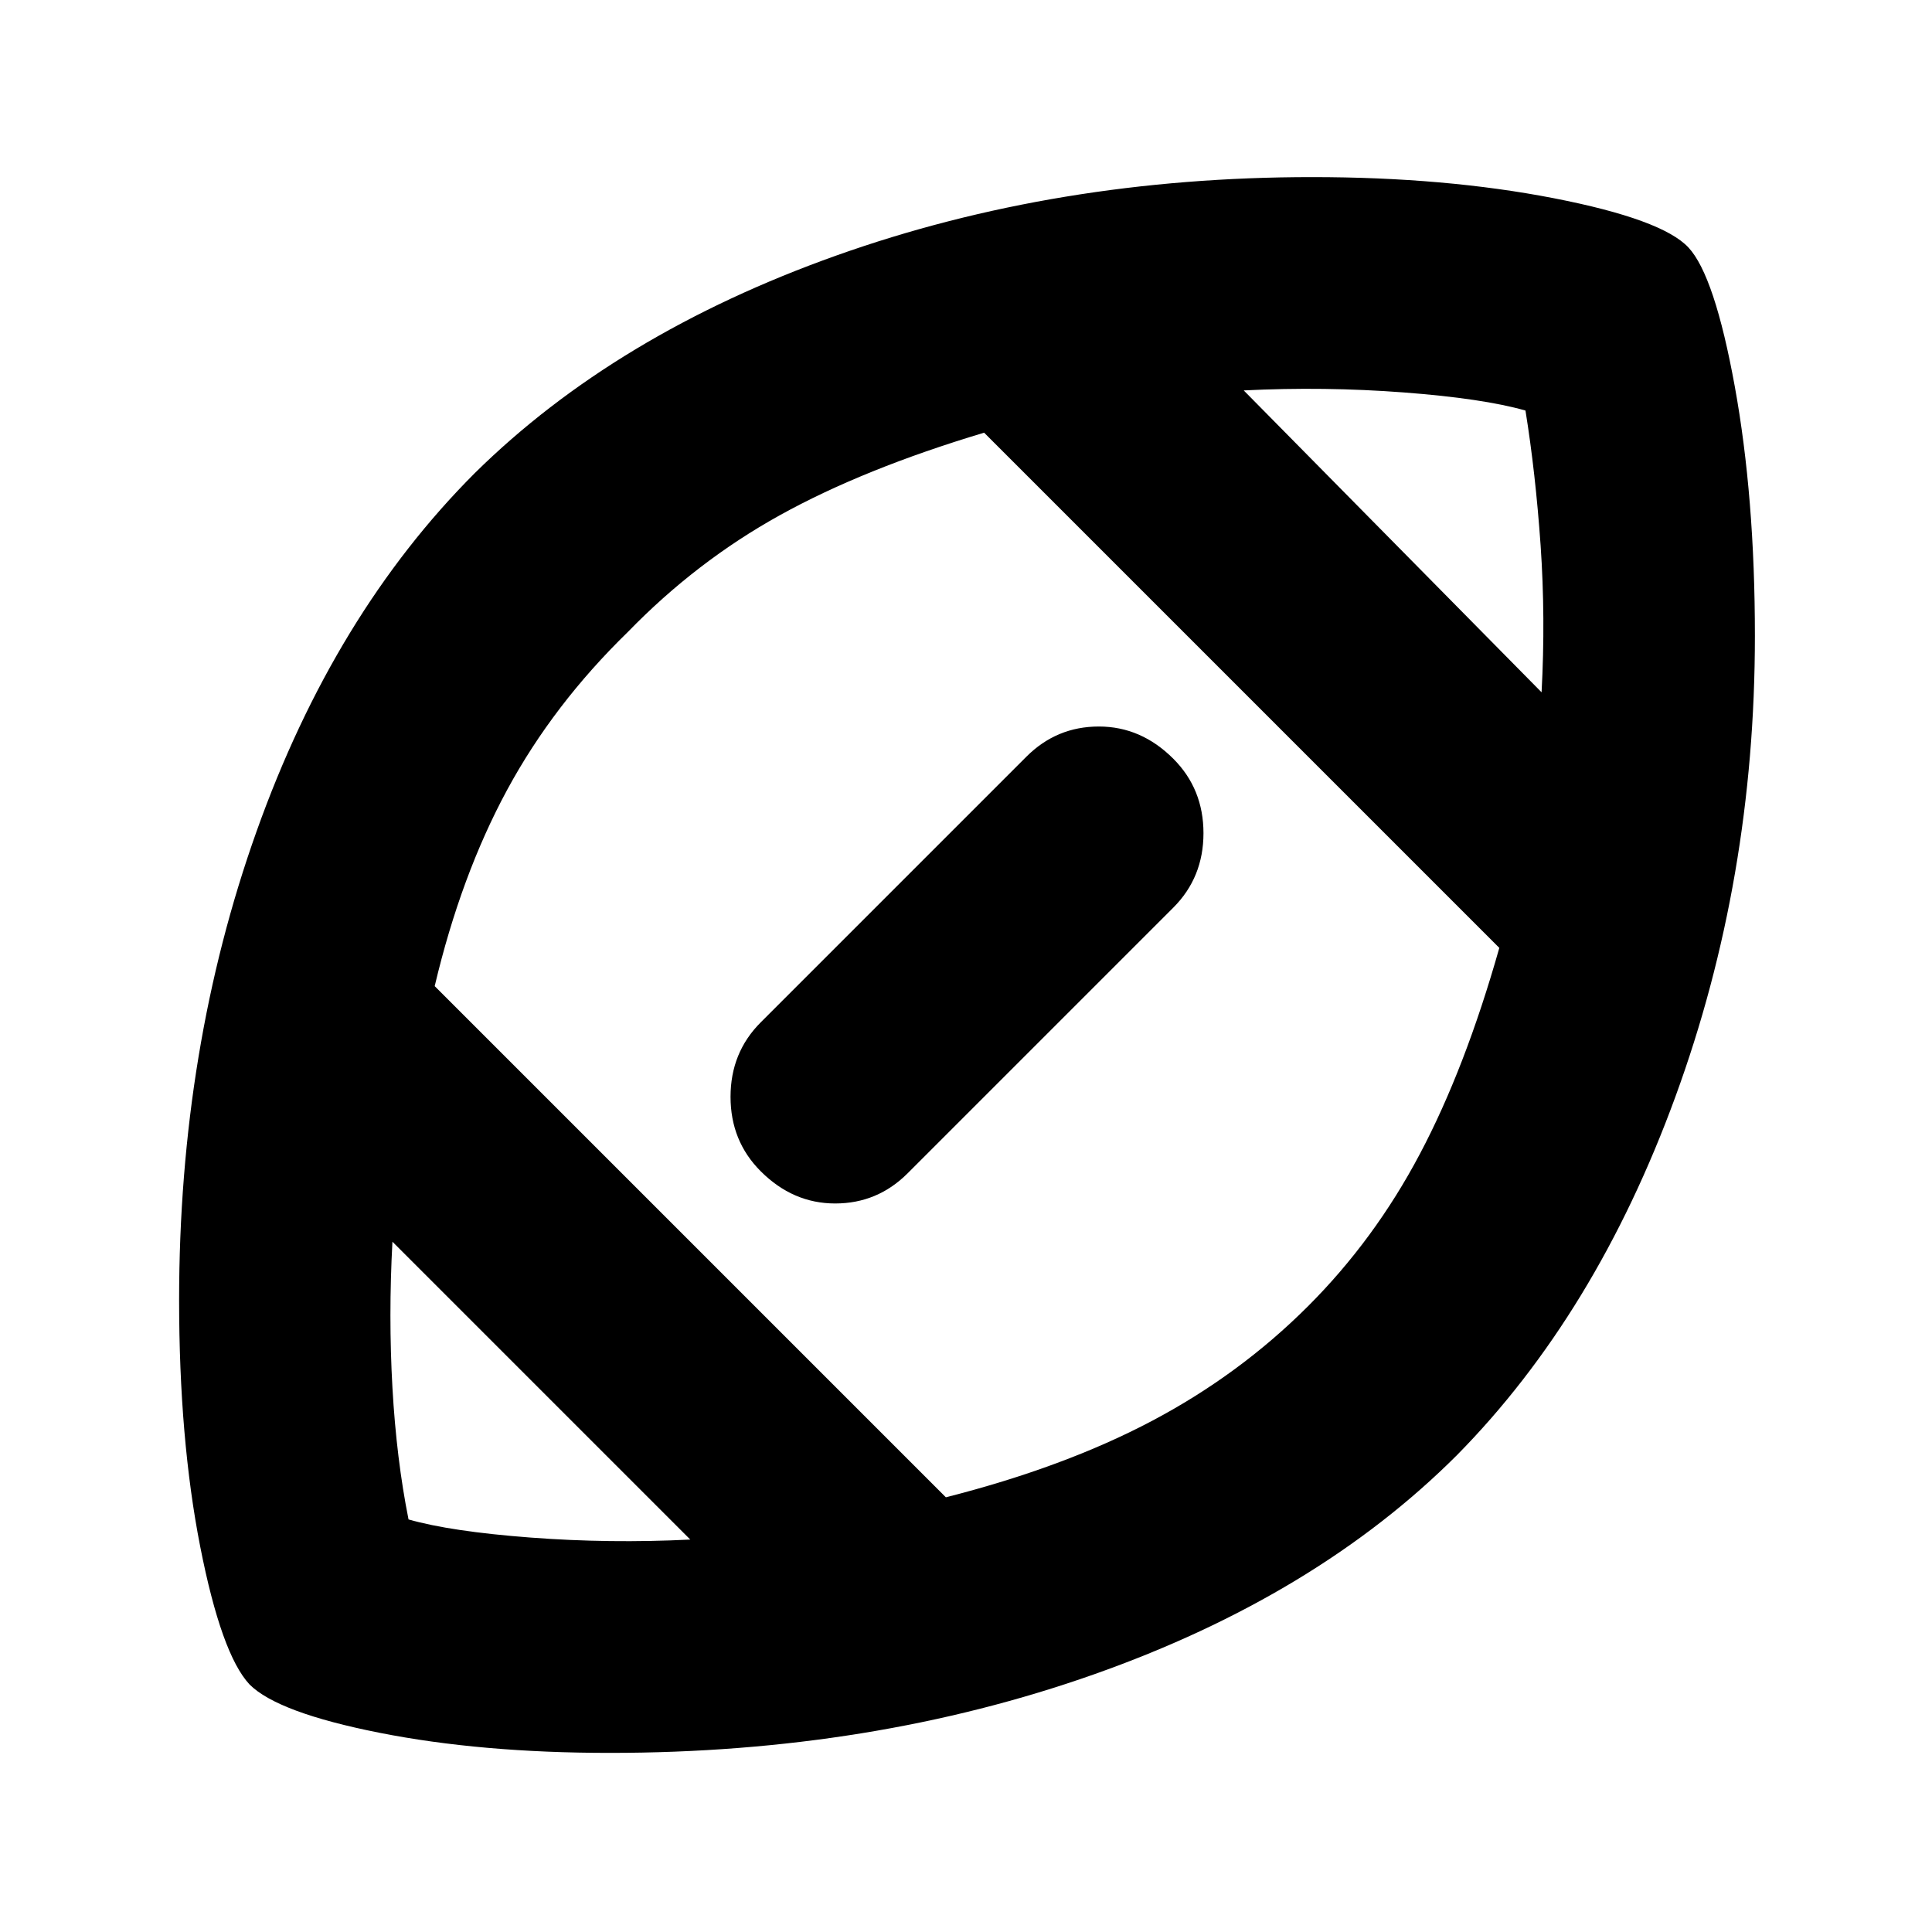 <svg xmlns="http://www.w3.org/2000/svg" height="24" width="24"><path d="M12.025 11.975Q12.025 11.975 12.025 11.975Q12.025 11.975 12.025 11.975Q12.025 11.975 12.025 11.975Q12.025 11.975 12.025 11.975Q12.025 11.975 12.025 11.975Q12.025 11.975 12.025 11.975Q12.025 11.975 12.025 11.975Q12.025 11.975 12.025 11.975Q12.025 11.975 12.025 11.975Q12.025 11.975 12.025 11.975Q12.025 11.975 12.025 11.975Q12.025 11.975 12.025 11.975Q12.025 11.975 12.025 11.975Q12.025 11.975 12.025 11.975Q12.025 11.975 12.025 11.975Q12.025 11.975 12.025 11.975ZM8.575 19.125 4.875 15.425Q4.825 16.35 4.875 17.238Q4.925 18.125 5.075 18.875Q5.6 19.025 6.588 19.1Q7.575 19.175 8.575 19.125ZM11.75 18.6Q13.225 18.225 14.312 17.65Q15.4 17.075 16.25 16.225Q17.075 15.4 17.637 14.337Q18.2 13.275 18.625 11.775L12.225 5.375Q10.725 5.825 9.688 6.4Q8.65 6.975 7.8 7.85Q6.875 8.75 6.3 9.812Q5.725 10.875 5.4 12.25ZM9.45 14.55Q9.075 14.175 9.075 13.625Q9.075 13.075 9.45 12.7L12.75 9.4Q13.125 9.025 13.65 9.025Q14.175 9.025 14.575 9.425Q14.95 9.8 14.95 10.35Q14.95 10.9 14.575 11.275L11.275 14.575Q10.9 14.95 10.375 14.95Q9.85 14.95 9.45 14.55ZM19.15 8.6Q19.2 7.675 19.138 6.775Q19.075 5.875 18.95 5.1Q18.425 4.95 17.438 4.875Q16.45 4.8 15.45 4.85ZM7.575 21.775Q5.975 21.775 4.713 21.525Q3.45 21.275 3.1 20.925Q2.75 20.55 2.487 19.212Q2.225 17.875 2.225 16.15Q2.225 13.025 3.188 10.325Q4.15 7.625 5.9 5.875Q7.65 4.15 10.387 3.175Q13.125 2.2 16.3 2.2Q17.95 2.2 19.3 2.462Q20.65 2.725 20.975 3.075Q21.3 3.425 21.55 4.8Q21.8 6.175 21.8 7.9Q21.8 10.925 20.812 13.625Q19.825 16.325 18.1 18.075Q16.35 19.825 13.588 20.8Q10.825 21.775 7.575 21.775Z"/></svg>